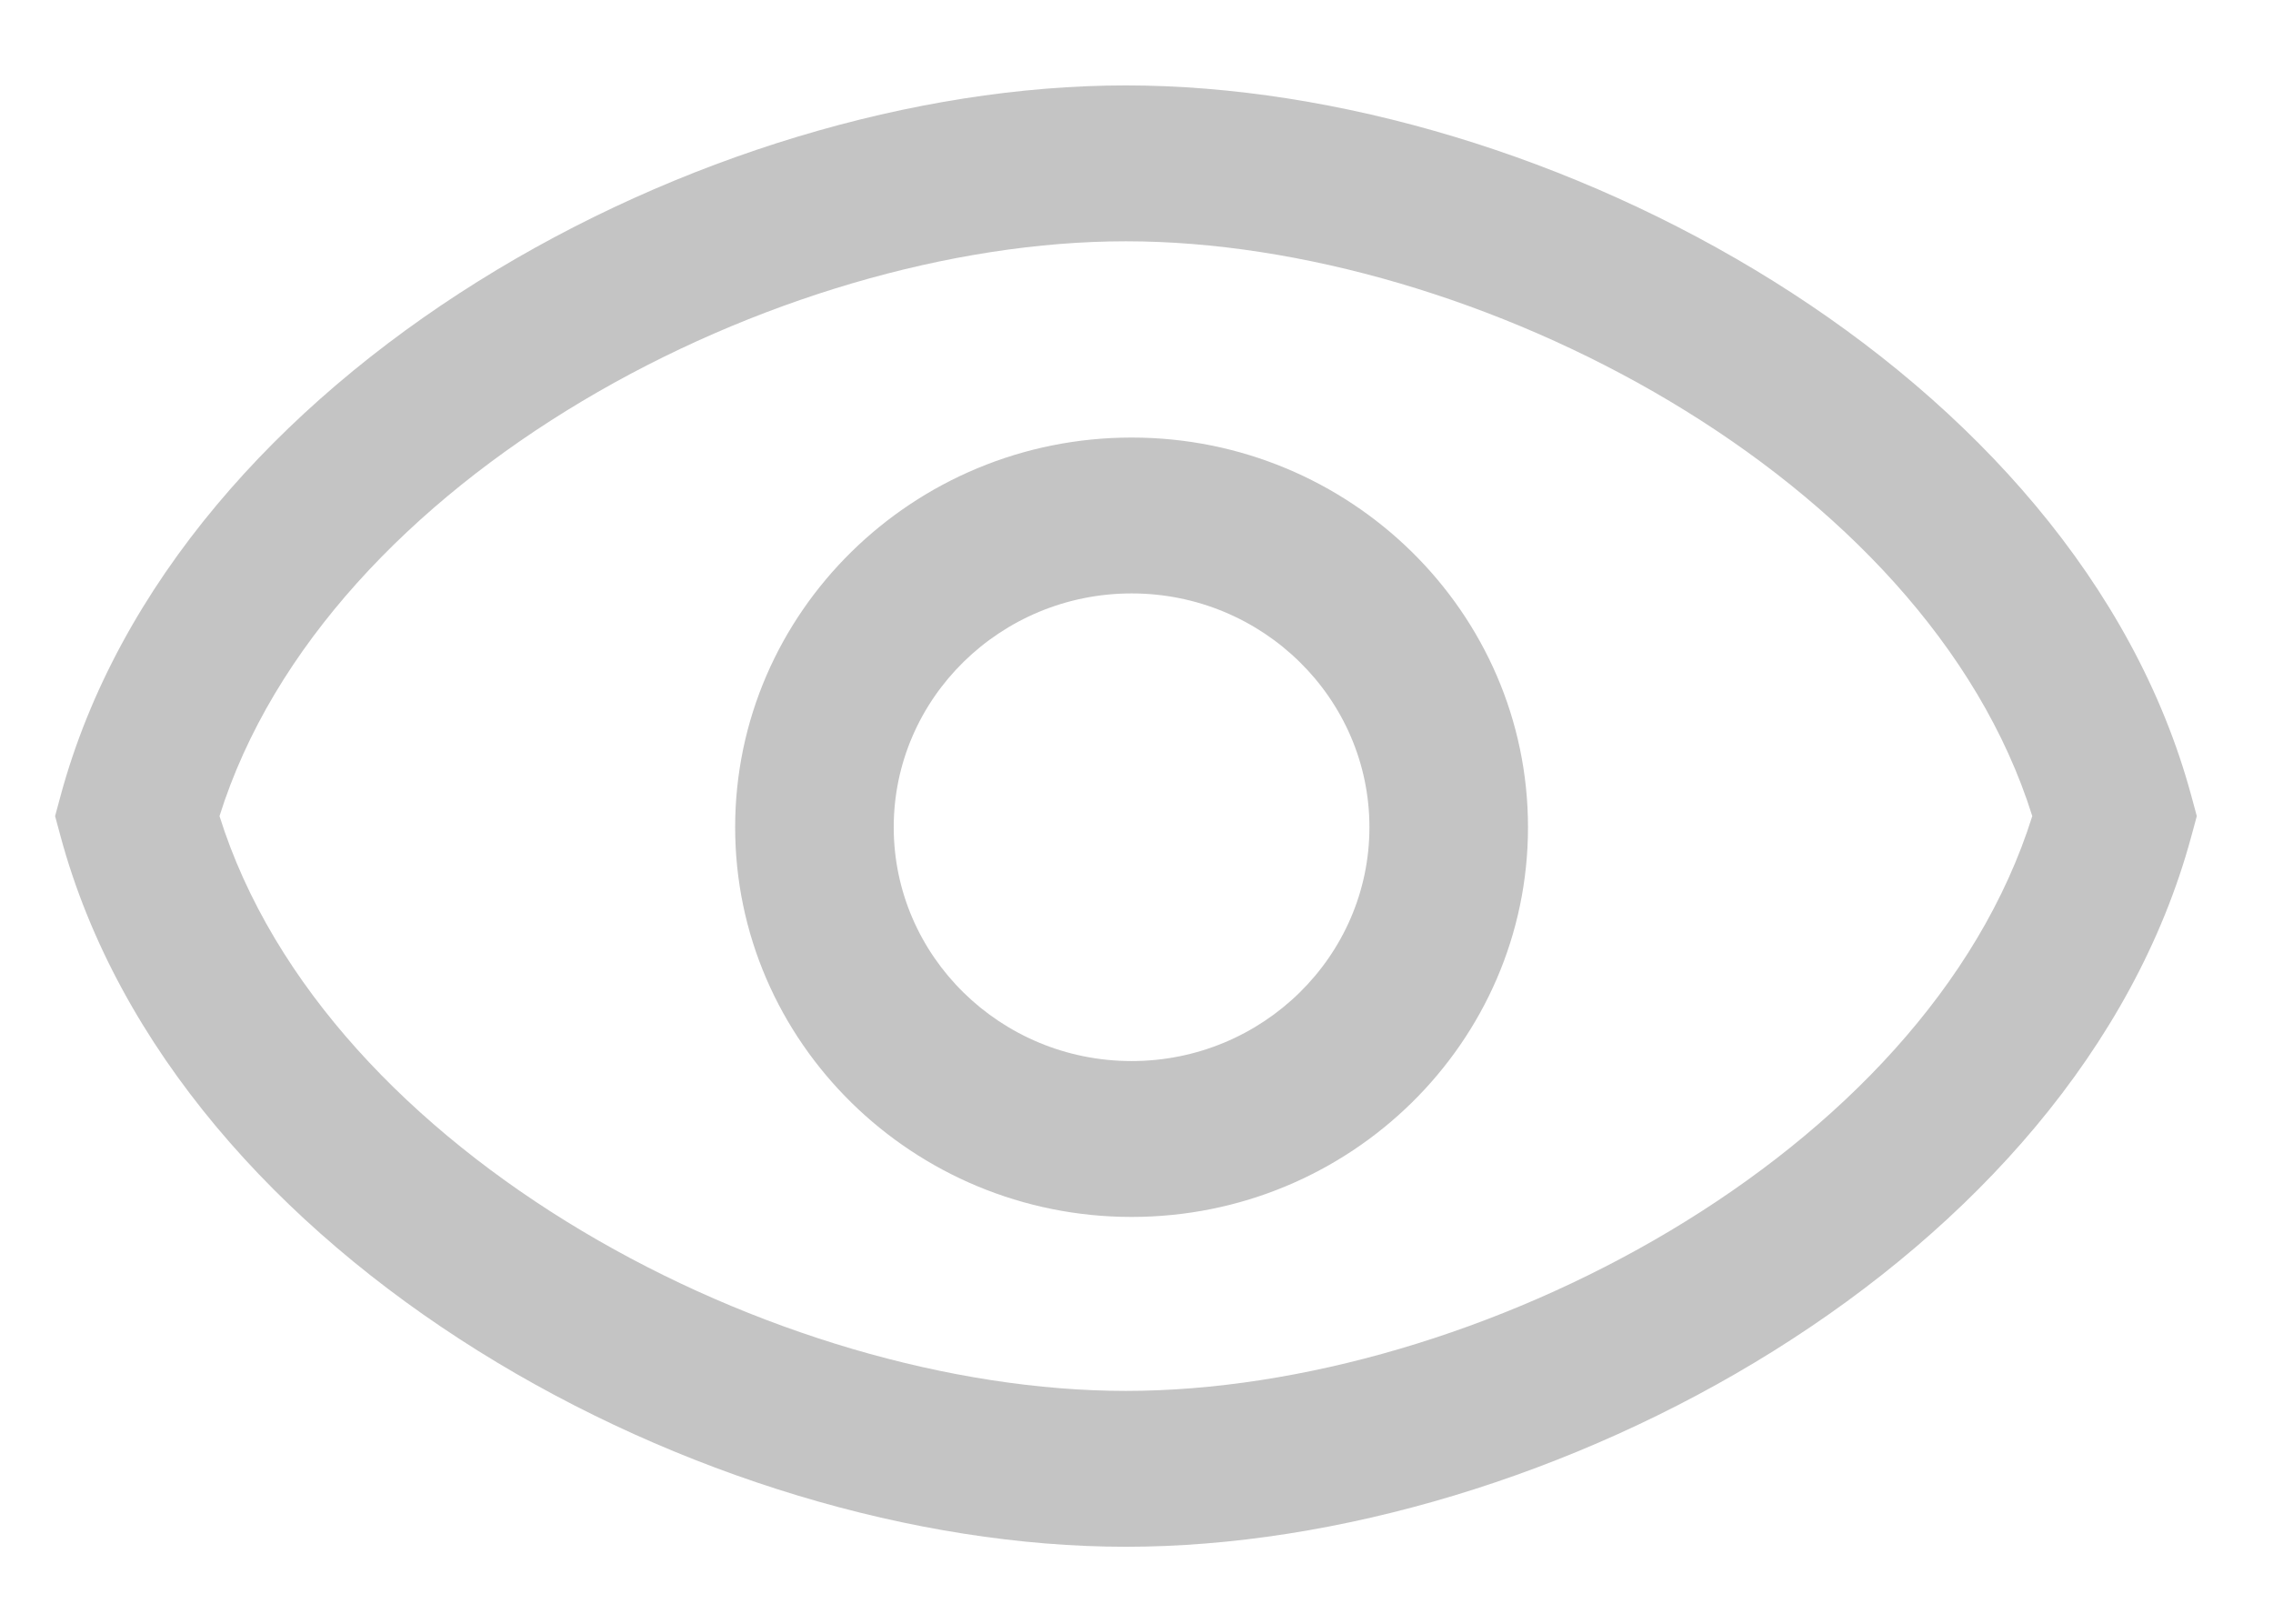 <svg width="21" height="15" viewBox="0 0 21 15" fill="none" xmlns="http://www.w3.org/2000/svg">
<path fill-rule="evenodd" clip-rule="evenodd" d="M10.402 0.789C14.299 0.789 19.184 3.427 20.246 7.354L20.296 7.539L20.246 7.724C19.184 11.651 14.299 14.289 10.402 14.289C6.506 14.289 1.62 11.651 0.559 7.724L0.509 7.539L0.559 7.354C1.62 3.427 6.506 0.789 10.402 0.789ZM2.028 7.539C3.013 10.678 7.182 12.849 10.402 12.849C13.623 12.849 17.792 10.678 18.776 7.539C17.792 4.4 13.623 2.229 10.402 2.229C7.182 2.229 3.013 4.4 2.028 7.539ZM10.455 4.042C8.436 4.042 6.792 5.657 6.792 7.642C6.792 9.627 8.436 11.242 10.455 11.242C12.474 11.242 14.117 9.627 14.117 7.642C14.117 5.657 12.474 4.042 10.455 4.042ZM8.257 7.642C8.257 8.833 9.243 9.802 10.455 9.802C11.666 9.802 12.652 8.833 12.652 7.642C12.652 6.451 11.666 5.482 10.455 5.482C9.243 5.482 8.257 6.451 8.257 7.642Z" fill="#C4C4C4"/>
</svg>
